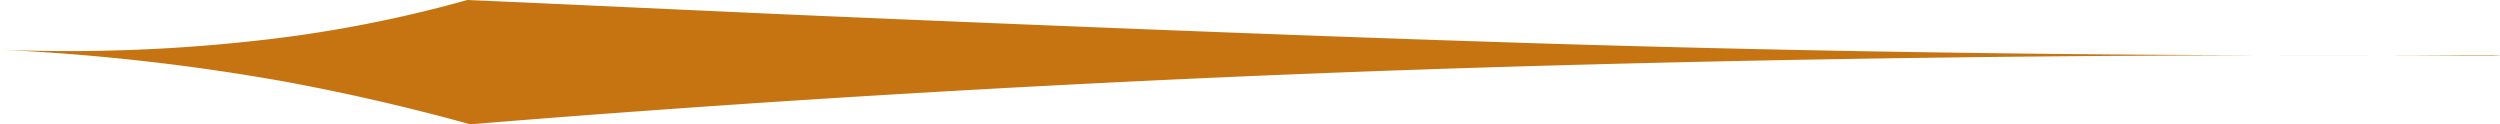 <svg xmlns="http://www.w3.org/2000/svg" viewBox="0 0 176.52 8.78"><defs><style>.cls-1{fill:#c67412;}</style></defs><g id="Calque_2" data-name="Calque 2"><g id="Calque_1-2" data-name="Calque 1"><g id="Calque_2-2" data-name="Calque 2"><g id="Calque_1-2-2" data-name="Calque 1-2"><g id="Calque_2-2-2" data-name="Calque 2-2"><g id="Calque_1-2-2-2" data-name="Calque 1-2-2"><g id="Calque_2-2-2-2" data-name="Calque 2-2-2"><g id="Calque_1-2-2-2-2" data-name="Calque 1-2-2-2"><path class="cls-1" d="M176.52,3.91c0,.11-31.75-.39-72.2.87C89.62,5.24,72.65,6,53.21,7.29c-8.13.55-15,1.07-20,1.49q-6.42-1.78-13-3A154.65,154.65,0,0,0,0,3.51a120,120,0,0,0,20.05-.87A92.3,92.3,0,0,0,33,0C38.37.23,46,.59,55.11,1c18.12.79,37.67,1.55,49.17,1.92C144.93,4.29,176.52,3.8,176.52,3.91Z"/></g></g></g></g></g></g></g></g></svg>